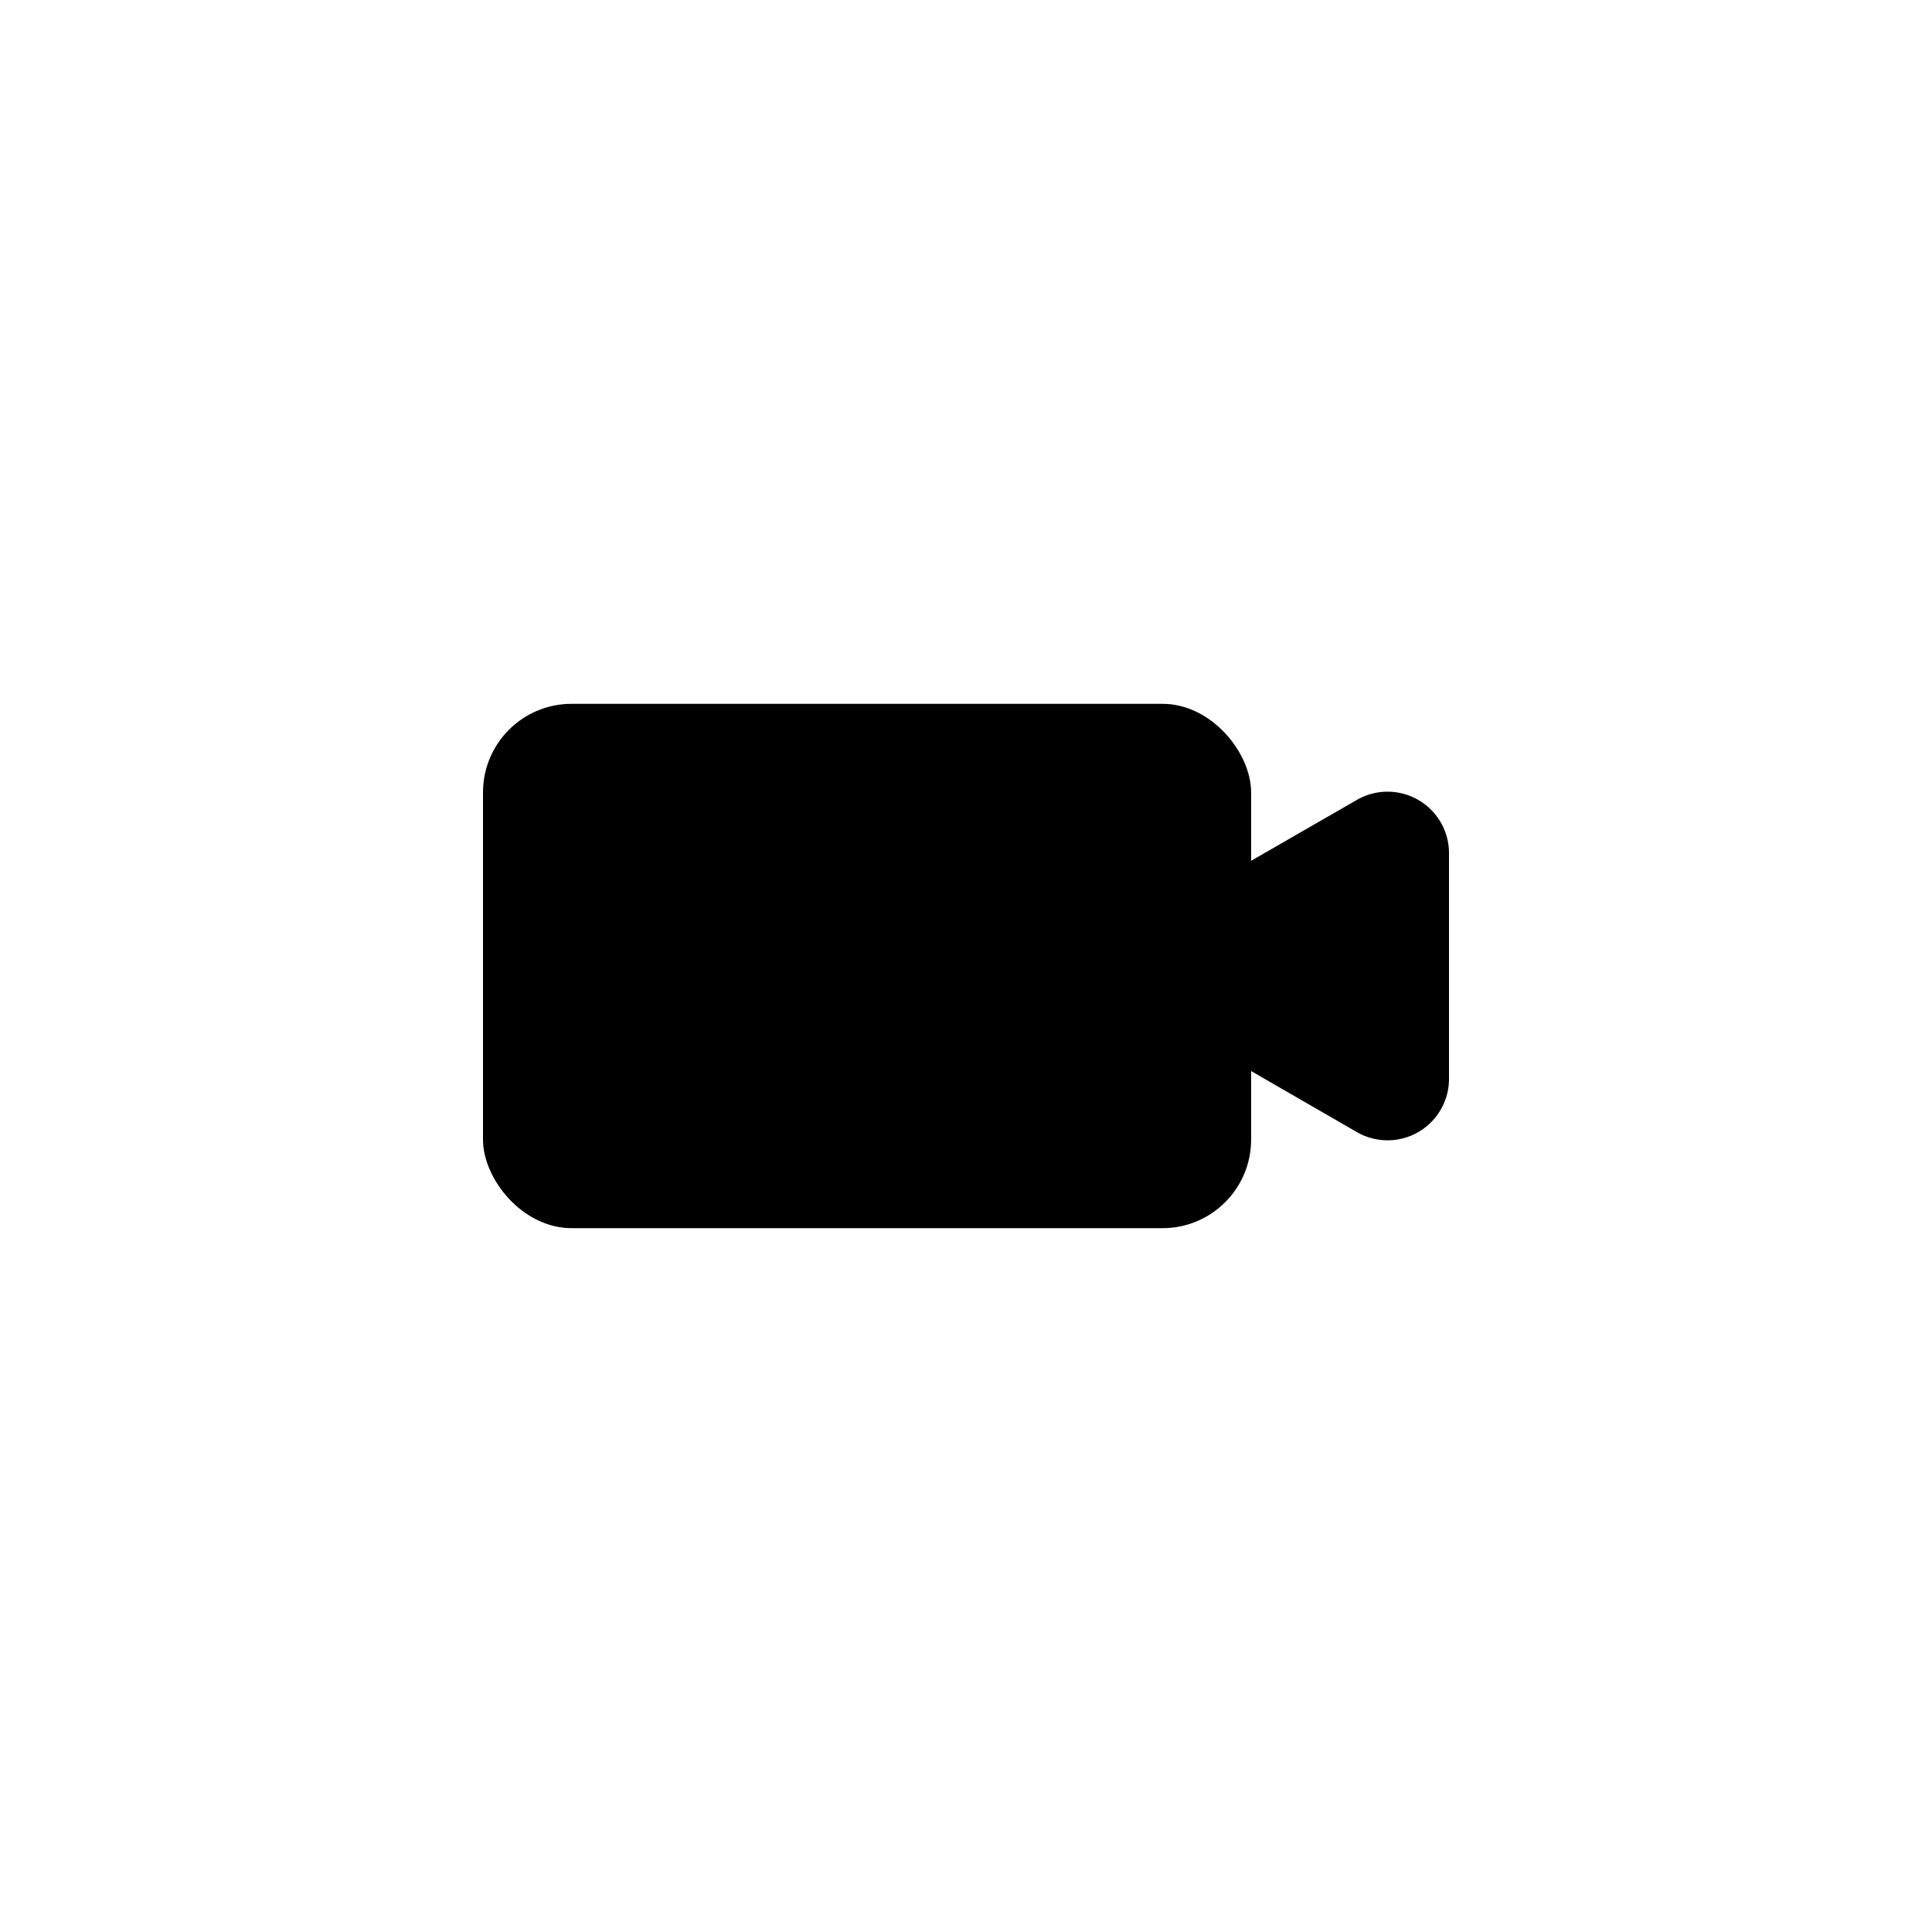 <svg xmlns="http://www.w3.org/2000/svg" viewBox="0 0 128 128"><rect x="32" y="46.63" width="50.89" height="34.74" rx="5.87"/><path d="M76.93,67.53a4.07,4.07,0,0,1,0-7.06l6.48-3.74L89.89,53A4.07,4.07,0,0,1,96,56.51v15A4.07,4.07,0,0,1,89.89,75l-6.48-3.74Z"/></svg>